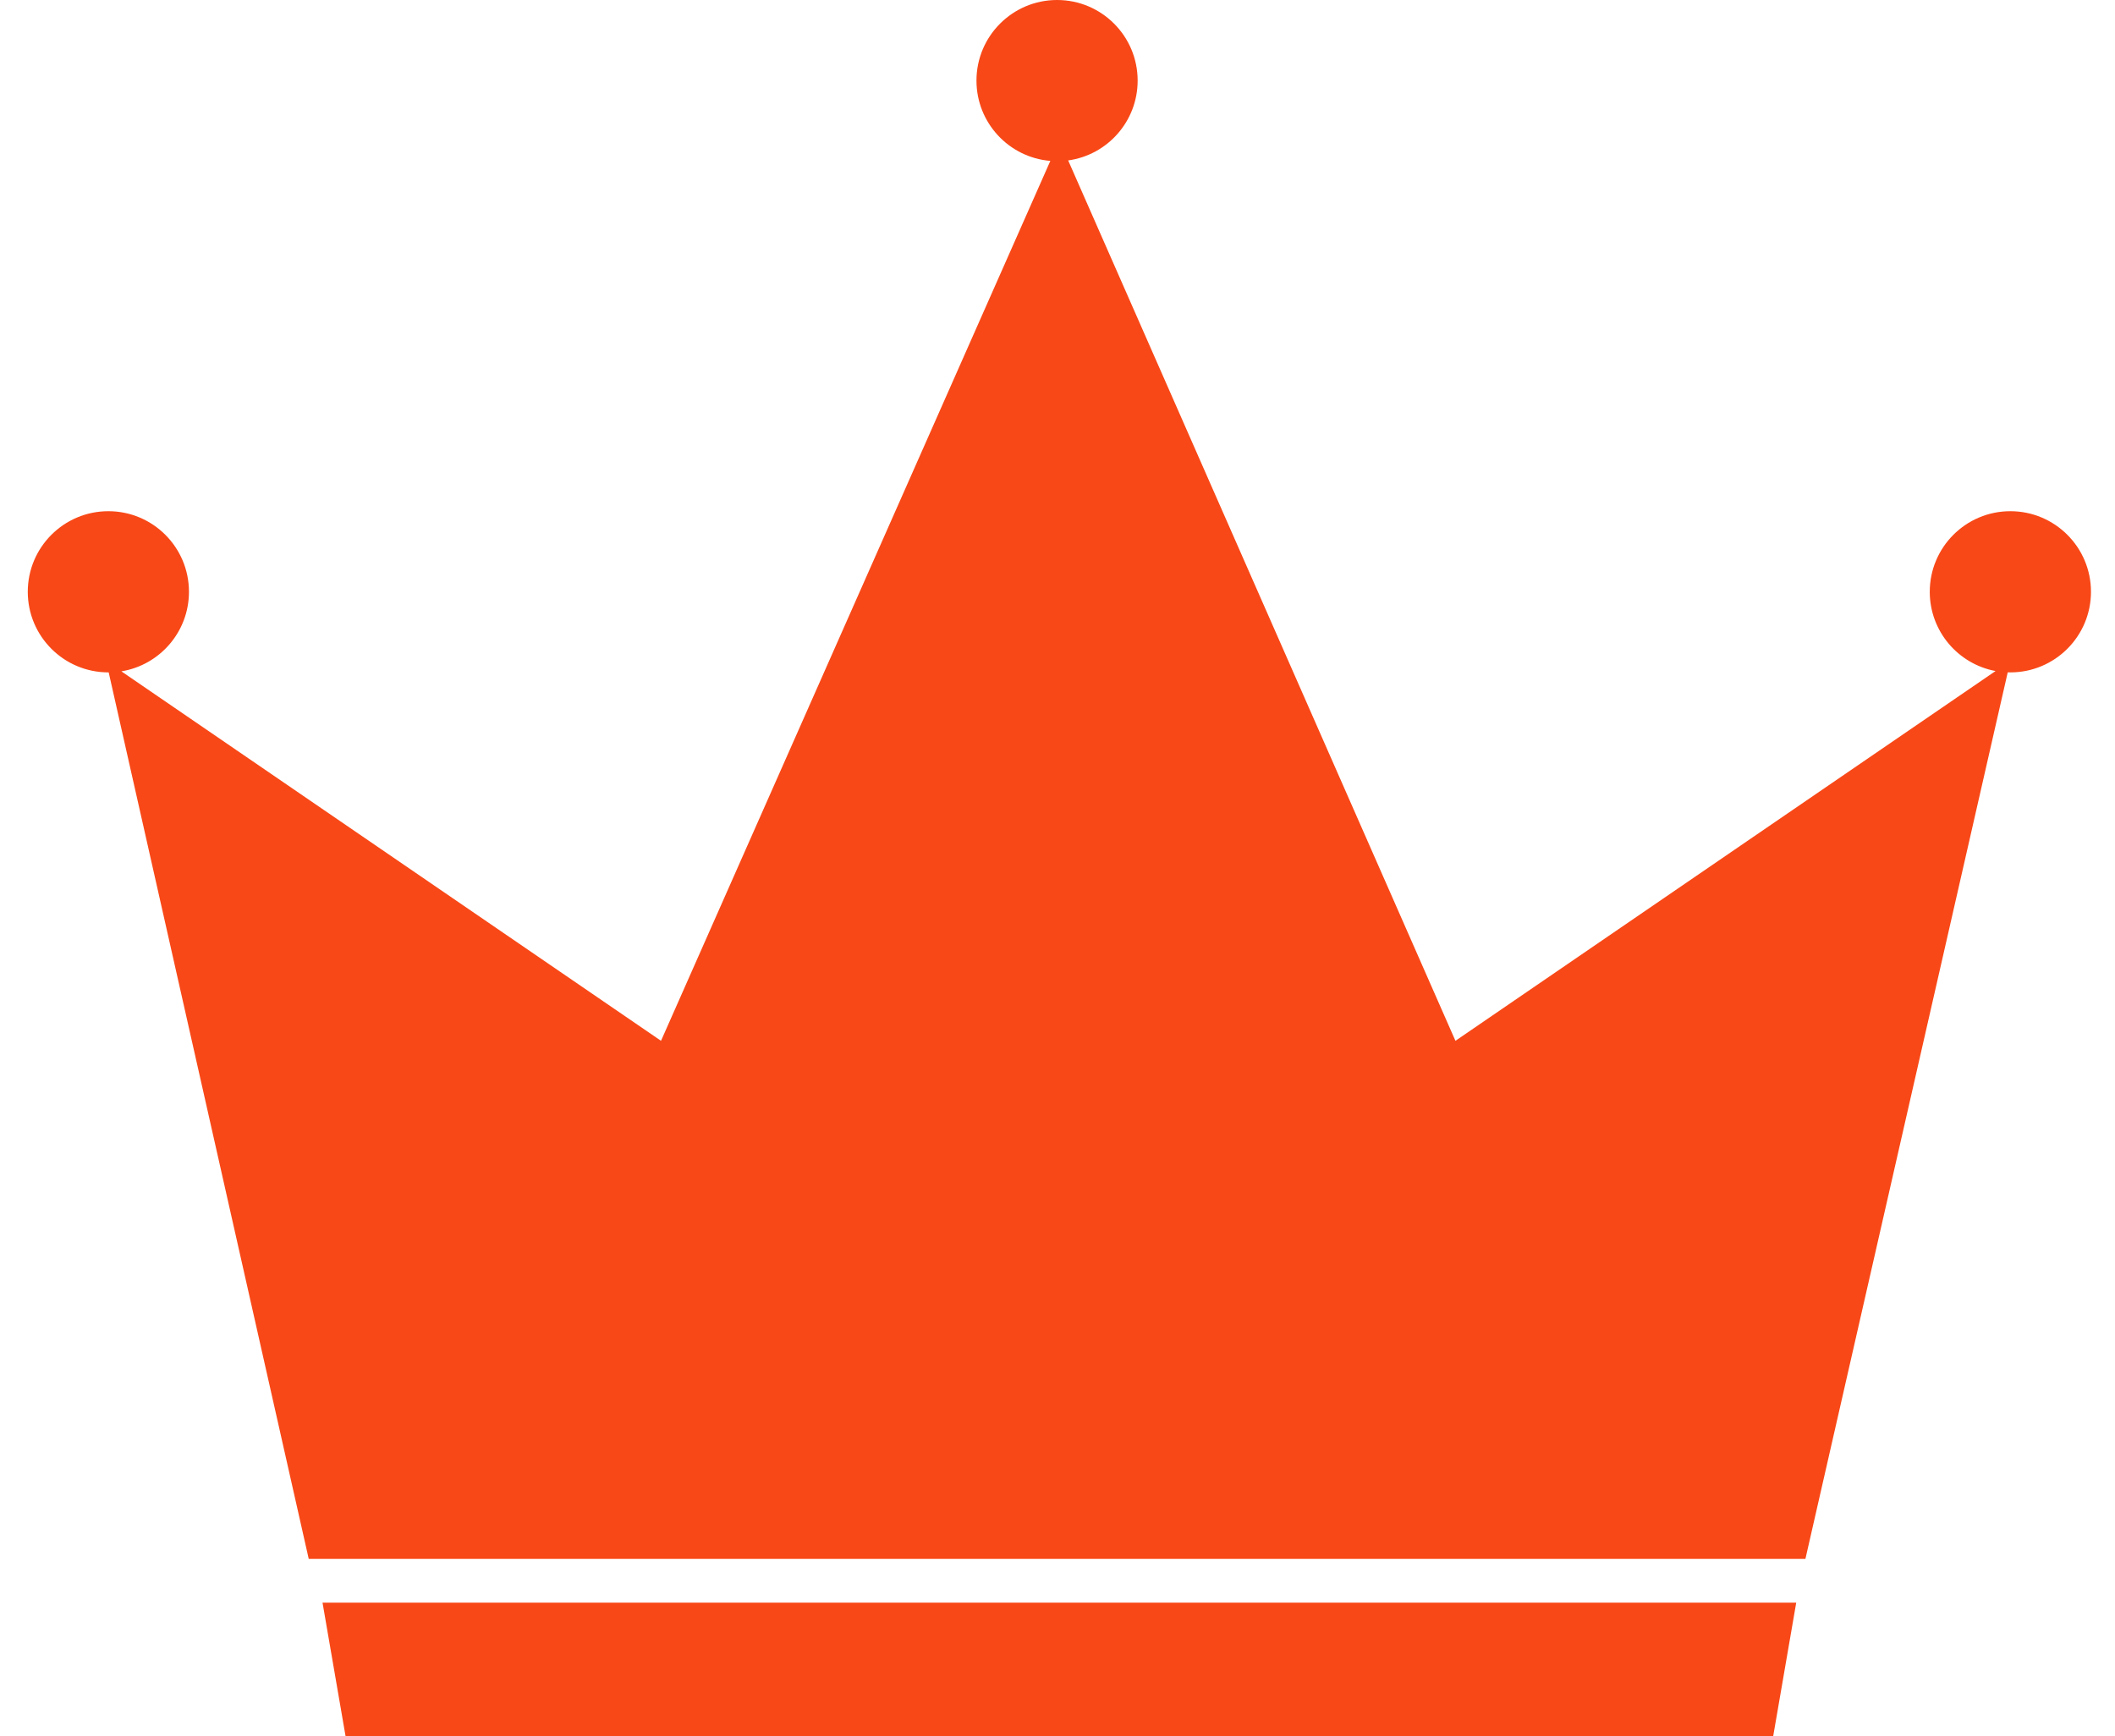 <svg width="67" height="55" viewBox="0 0 67 55" fill="none" xmlns="http://www.w3.org/2000/svg">
<path fill-rule="evenodd" clip-rule="evenodd" d="M33.838 5.082C35.081 4.911 36.039 3.844 36.039 2.553C36.039 1.143 34.897 0 33.486 0C32.077 0 30.933 1.143 30.933 2.553C30.933 3.891 31.963 4.989 33.273 5.097L20.94 32.971L3.845 21.267C5.059 21.07 5.986 20.017 5.986 18.747C5.986 17.337 4.843 16.194 3.433 16.194C2.023 16.194 0.88 17.337 0.88 18.747C0.88 20.157 2.023 21.3 3.433 21.3L3.443 21.3L9.78 49.383H57.193L63.602 21.298C63.63 21.299 63.658 21.3 63.685 21.3C65.095 21.3 66.239 20.157 66.239 18.747C66.239 17.337 65.095 16.194 63.685 16.194C62.275 16.194 61.132 17.337 61.132 18.747C61.132 19.996 62.03 21.036 63.216 21.257L46.106 32.971L33.838 5.082ZM56.902 50.769L56.172 55H10.947L10.217 50.769H56.902Z" fill="#F84817"/>
</svg>
